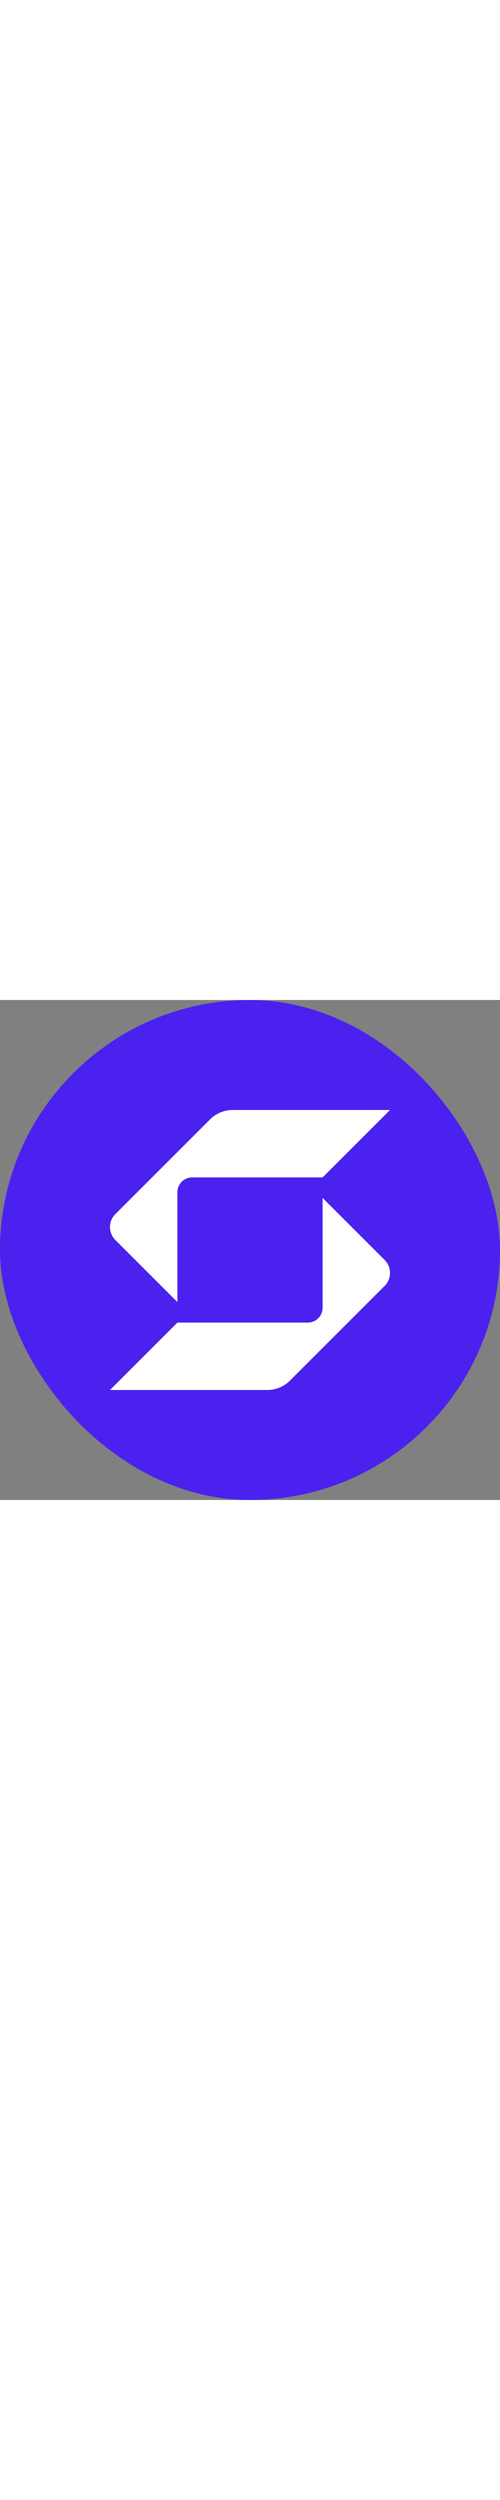 <svg viewBox="0 0 200 200" width="40px" color="text" xmlns="http://www.w3.org/2000/svg" class="sc-8a800401-0 hROqIC"><rect x="0" y="0" width="200" height="200" fill="#808080" stroke="none"/><rect width="200" height="200" rx="100" fill="#4A21EF"></rect><path d="M93.1 44a12.852 12.852 0 00-9.088 3.764L46.151 85.626A7.321 7.321 0 0044 90.82c0 1.88.717 3.759 2.151 5.193l24.812 24.812V76.899c0-3.278 2.636-5.936 5.914-5.936h52.159L155.999 44H93.1zM70.964 129.037h52.138a5.936 5.936 0 005.935-5.936V79.175l24.812 24.812A7.322 7.322 0 01156 109.18a7.32 7.32 0 01-2.151 5.193l-37.861 37.863A12.856 12.856 0 01106.9 156H44.001l26.963-26.963z" fill="#fff"></path></svg>